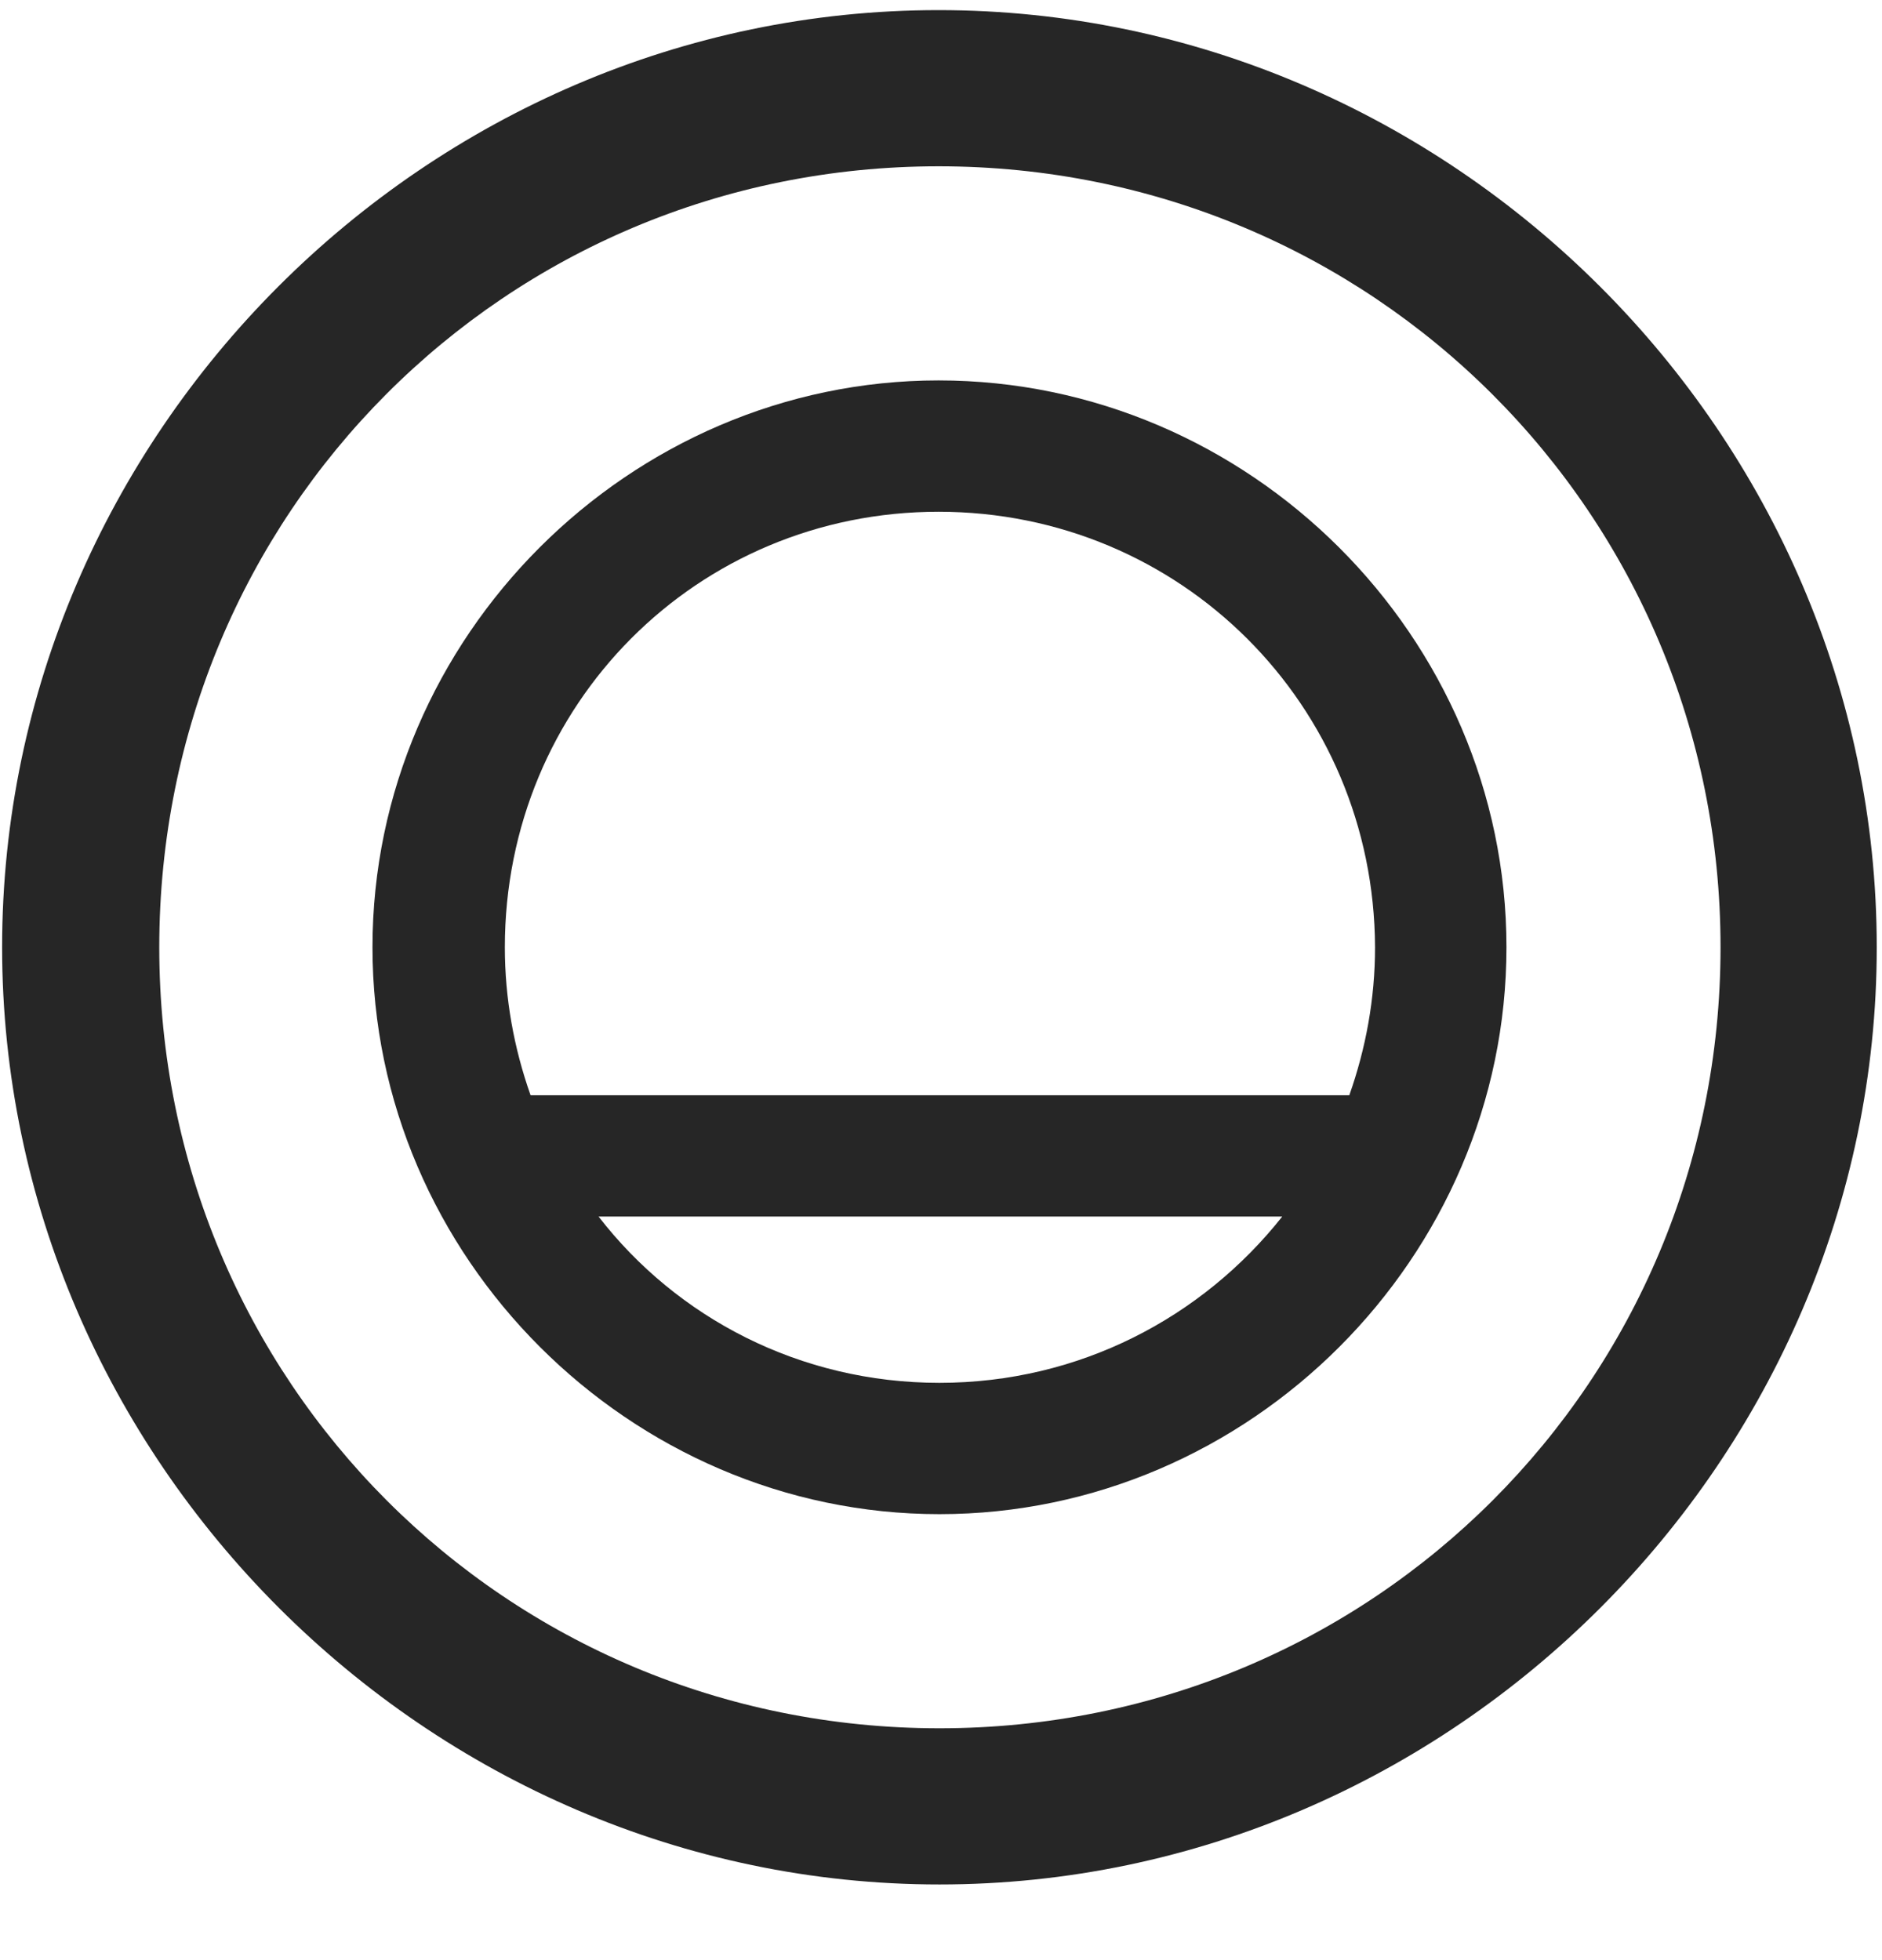 <svg width="24" height="25" viewBox="0 0 24 25" fill="none" xmlns="http://www.w3.org/2000/svg">
<g clip-path="url(#clip0_2207_3352)">
<path d="M11.98 24.035C18.52 24.035 23.933 18.609 23.933 12.082C23.933 5.543 18.508 0.129 11.969 0.129C5.441 0.129 0.027 5.543 0.027 12.082C0.027 18.609 5.453 24.035 11.98 24.035ZM11.98 22.043C6.449 22.043 2.031 17.613 2.031 12.082C2.031 6.551 6.438 2.121 11.969 2.121C17.5 2.121 21.941 6.551 21.941 12.082C21.941 17.613 17.512 22.043 11.98 22.043Z" fill="black" fill-opacity="0.85"/>
<path d="M4.75 12.082C4.75 16.031 8.031 19.312 11.98 19.312C15.941 19.312 19.211 16.031 19.211 12.082C19.211 8.121 15.93 4.852 11.969 4.852C8.031 4.852 4.75 8.121 4.75 12.082ZM6.438 12.082C6.438 8.988 8.887 6.527 11.969 6.527C15.051 6.527 17.523 8.988 17.535 12.082C17.535 12.738 17.418 13.371 17.207 13.969H6.766C6.555 13.371 6.438 12.738 6.438 12.082ZM7.633 15.516H16.352C15.332 16.805 13.762 17.637 11.98 17.637C10.199 17.637 8.629 16.805 7.633 15.516Z" fill="black" fill-opacity="0.85"/>
</g>
<defs>
<clipPath id="clip0_2207_3352">
<rect width="23.906" height="23.918" fill="white" transform="translate(0.027 0.129)"/>
</clipPath>
</defs>
</svg>
